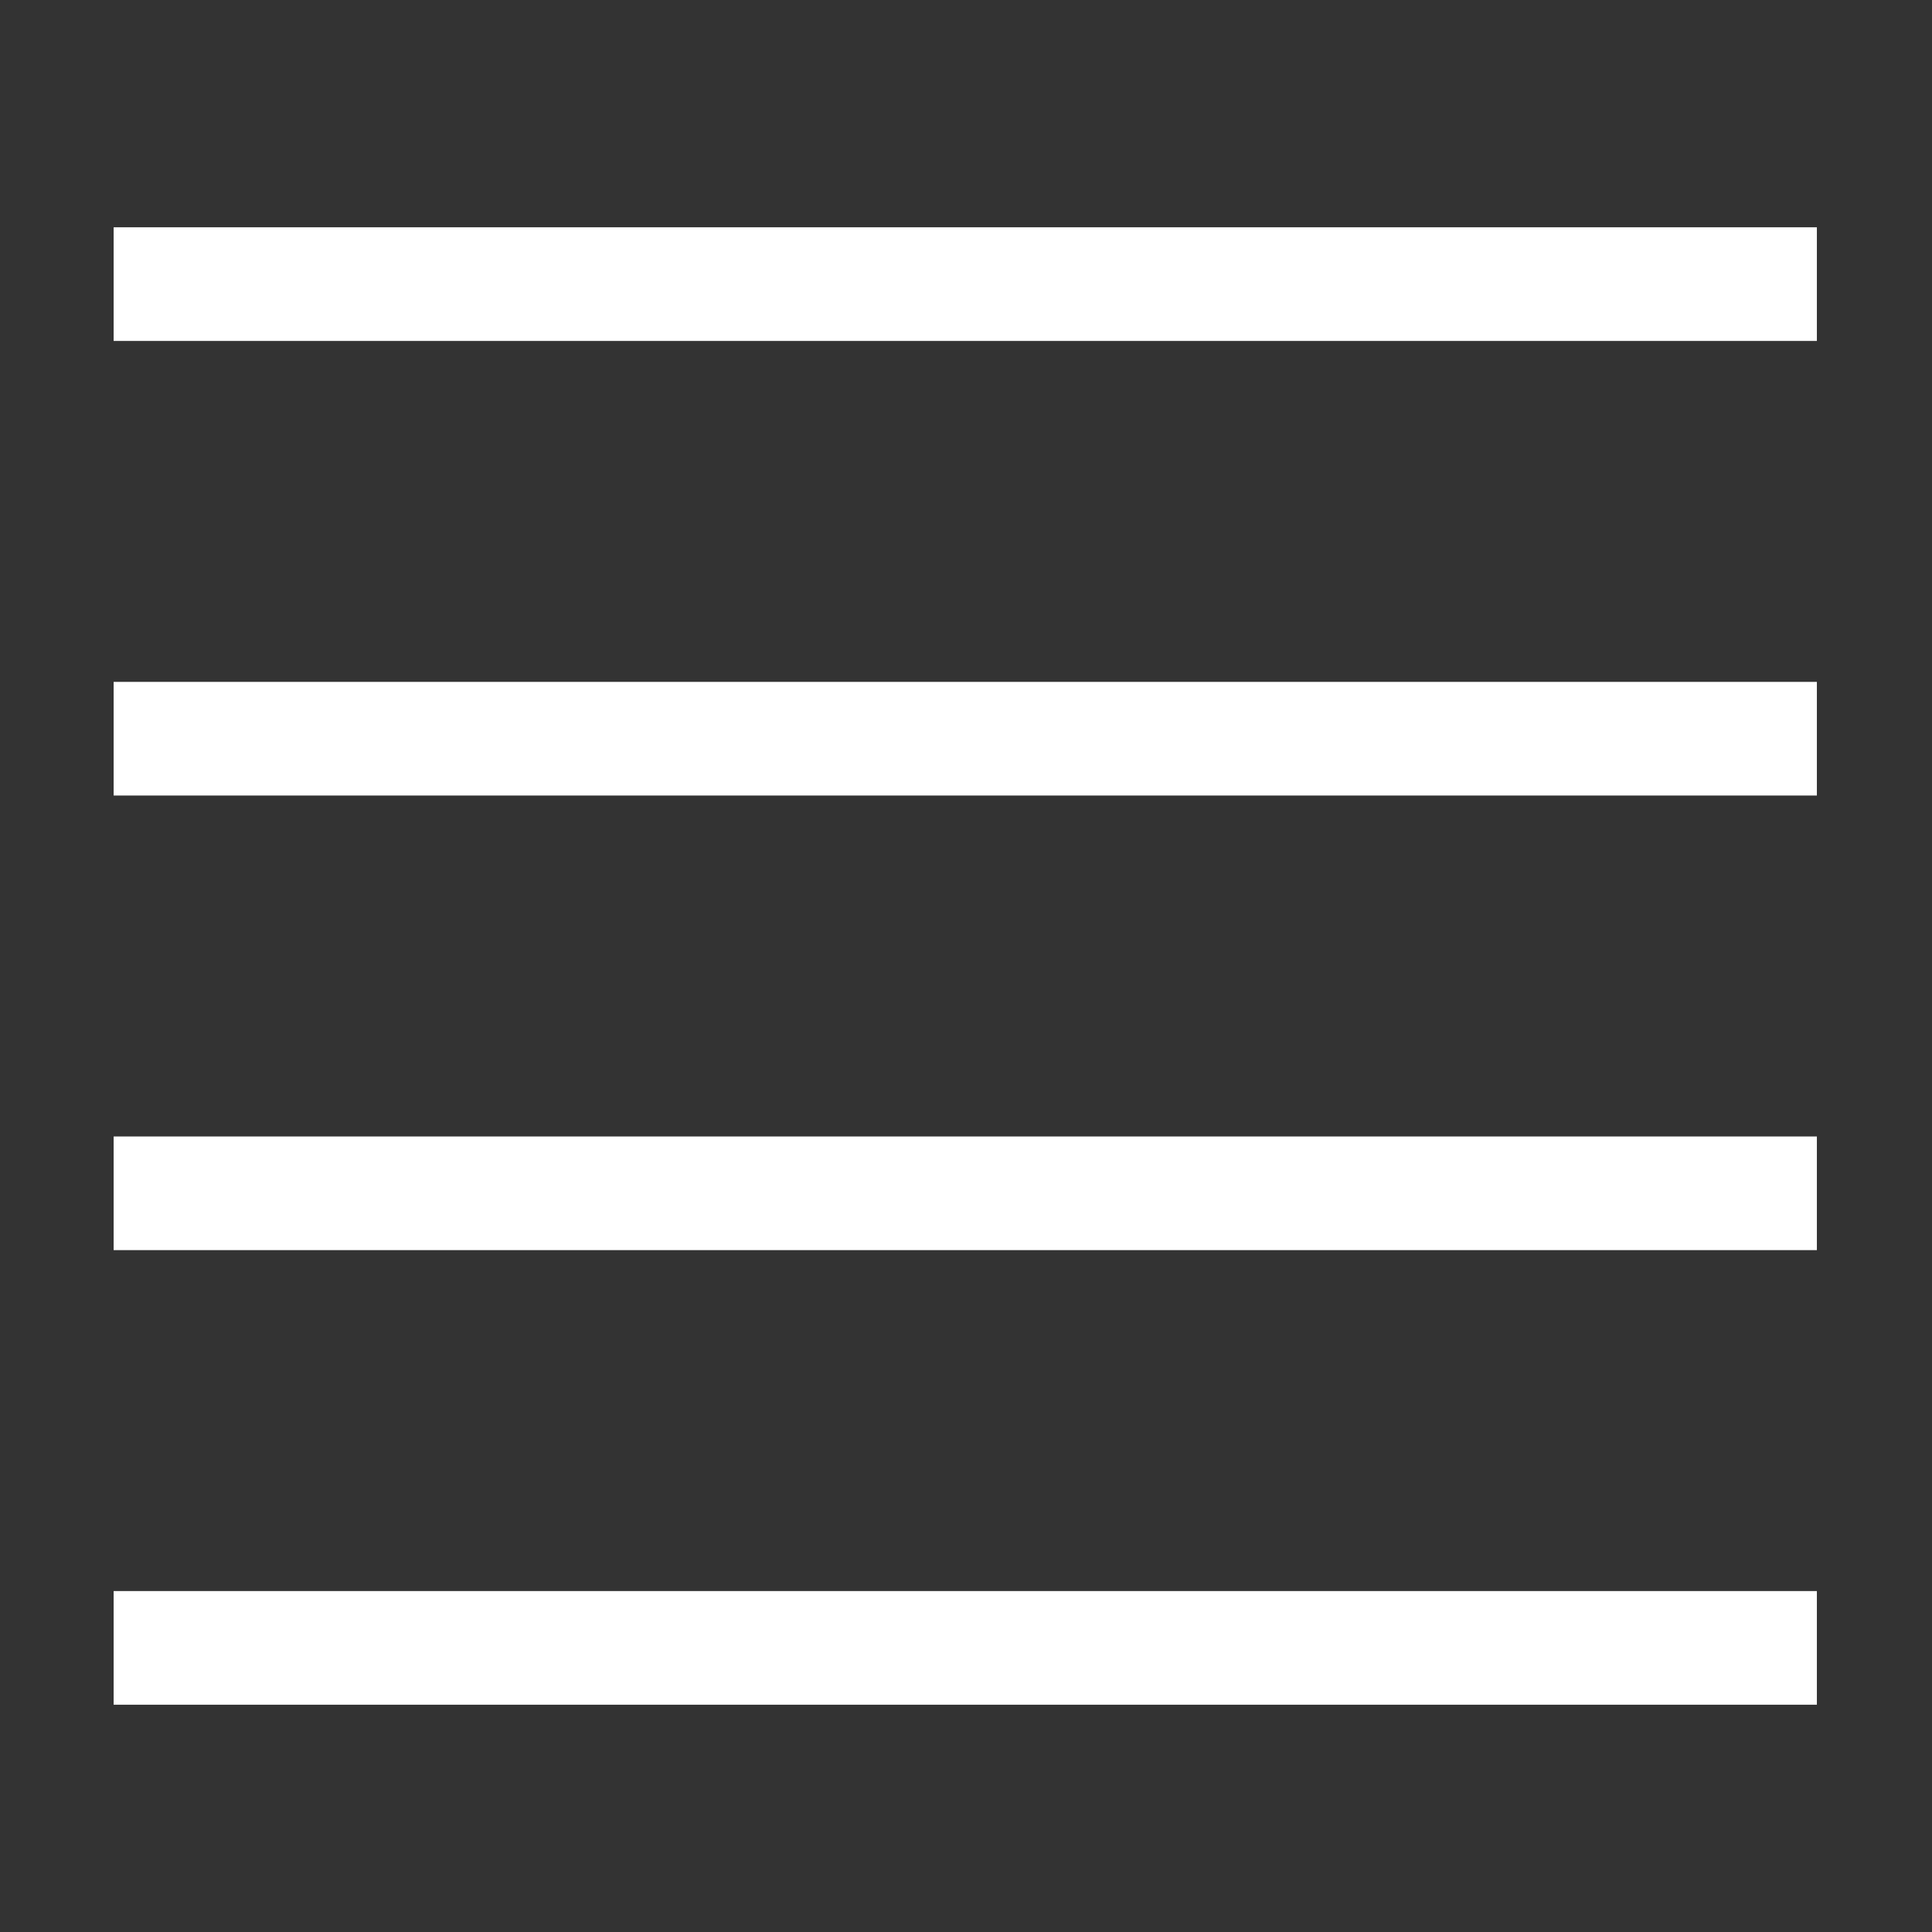 <?xml version="1.0" encoding="UTF-8" standalone="no"?>
<svg width="17px" height="17px" viewBox="0 0 17 17" version="1.1" xmlns="http://www.w3.org/2000/svg" xmlns:xlink="http://www.w3.org/1999/xlink" xmlns:sketch="http://www.bohemiancoding.com/sketch/ns">
    <rect x="0" y="0" width="17" height="17" fill="#333333" stroke="none"/>
    <!-- Generator: Sketch 3.4.4 (17249) - http://www.bohemiancoding.com/sketch -->
    <title>inventory_icon</title>
    <desc>Created with Sketch.</desc>
    <defs></defs>
    <g id="Welcome" stroke="none" stroke-width="1" fill="none" fill-rule="evenodd" sketch:type="MSPage">
        <g id="Desktop" sketch:type="MSArtboardGroup" transform="translate(-99, -99)" fill="#FFFFFF">
            <g id="inventory-icon" sketch:type="MSLayerGroup" transform="translate(99, 99)">
                <g id="Group" transform="translate(1, 2)" sketch:type="MSShapeGroup">
                    <rect id="Rectangle-6" x="0" y="0" width="14.987" height="1"></rect>
                    <rect id="Rectangle-6-Copy" x="0" y="4" width="14.987" height="1"></rect>
                    <rect id="Rectangle-6-Copy-2" x="0" y="8" width="14.987" height="1"></rect>
                    <rect id="Rectangle-6-Copy-3" x="0" y="12" width="14.987" height="1"></rect>
                </g>
            </g>
        </g>
    </g>
</svg>